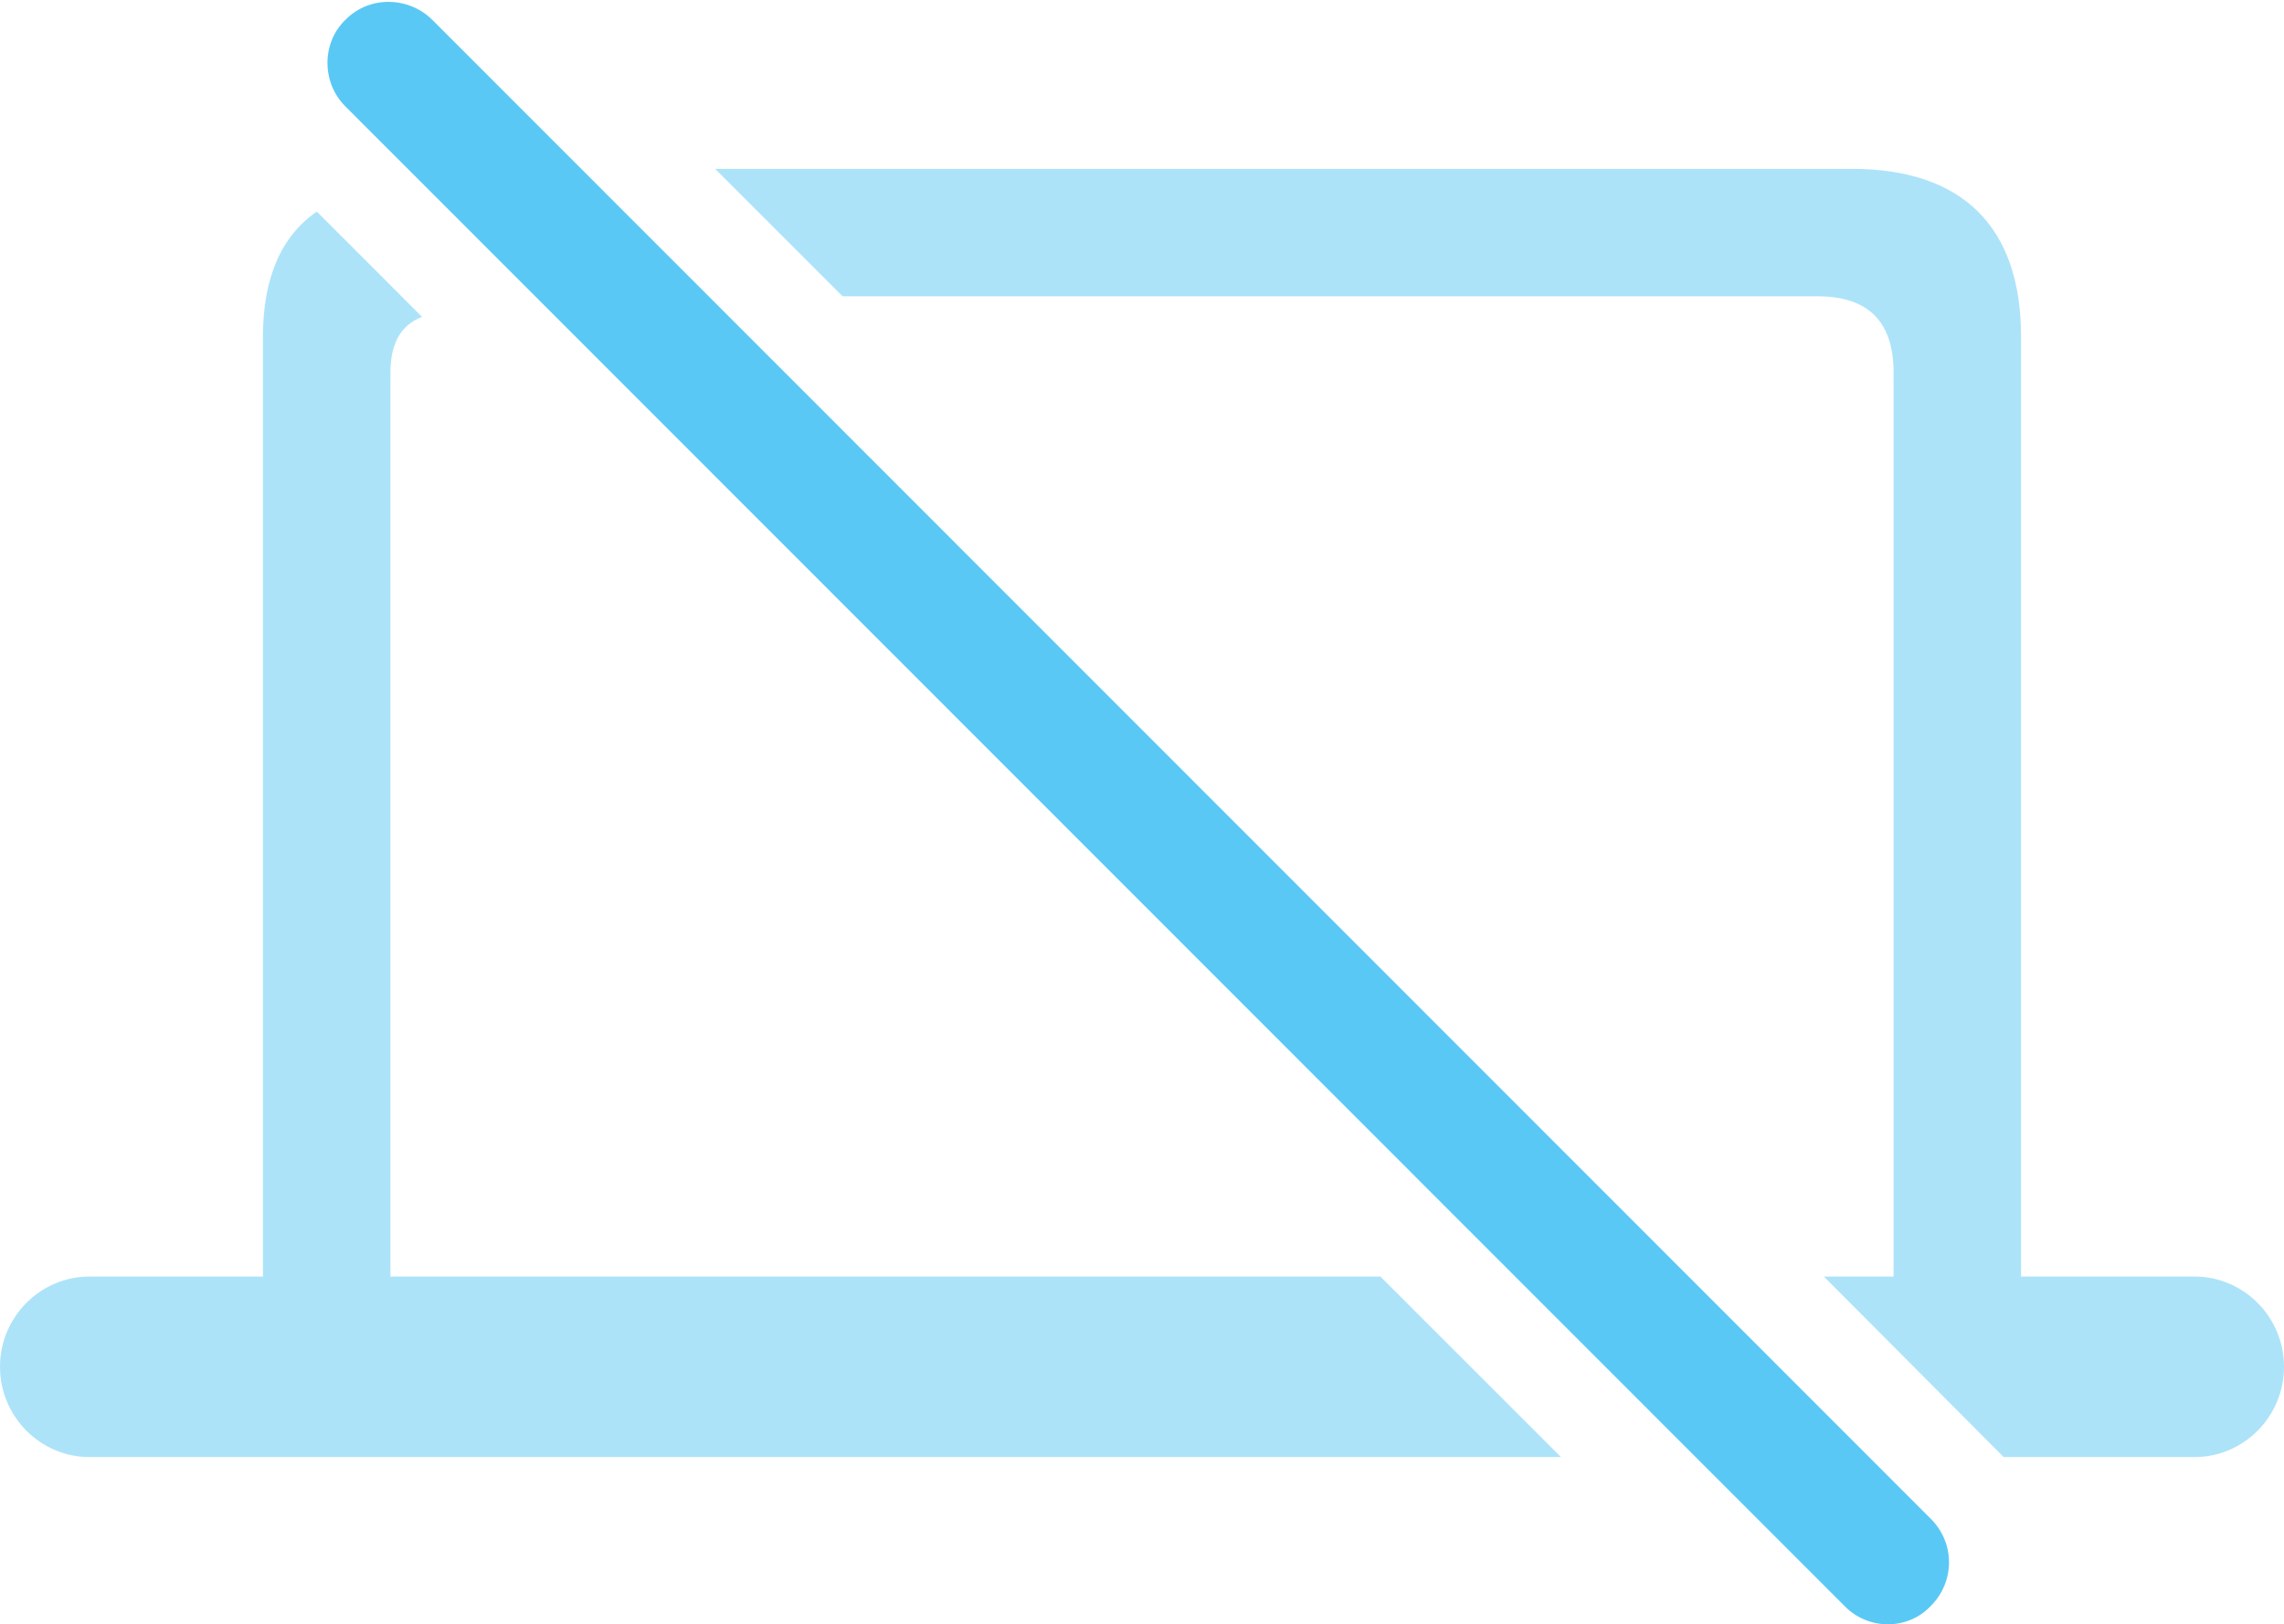 <?xml version="1.0" encoding="UTF-8"?>
<!--Generator: Apple Native CoreSVG 175.5-->
<!DOCTYPE svg
PUBLIC "-//W3C//DTD SVG 1.1//EN"
       "http://www.w3.org/Graphics/SVG/1.1/DTD/svg11.dtd">
<svg version="1.1" xmlns="http://www.w3.org/2000/svg" xmlns:xlink="http://www.w3.org/1999/xlink" width="35.205" height="25.043">
 <g>
  <rect height="25.043" opacity="0" width="35.205" x="0" y="0"/>
  <path d="M21.277 19.681L6.018 19.681L6.018 5.74C6.018 5.301 6.177 5.008 6.506 4.886L4.883 3.262C4.333 3.641 4.053 4.288 4.053 5.191L4.053 19.681L1.379 19.681C0.623 19.681 0 20.303 0 21.072C0 21.841 0.623 22.464 1.379 22.464L24.06 22.464ZM30.884 22.464L33.826 22.464C34.583 22.464 35.205 21.841 35.205 21.072C35.205 20.303 34.583 19.681 33.826 19.681L31.152 19.681L31.152 5.191C31.152 3.482 30.237 2.603 28.54 2.603L11.023 2.603L12.988 4.568L28.015 4.568C28.796 4.568 29.187 4.959 29.187 5.74L29.187 19.681L28.113 19.681Z" fill="#5ac8f5" fill-opacity="0.5"/>
  <path d="M28.43 24.759C28.796 25.137 29.407 25.137 29.761 24.759C30.127 24.393 30.139 23.807 29.773 23.428L6.665 0.308C6.299-0.058 5.688-0.07 5.322 0.308C4.956 0.662 4.956 1.273 5.322 1.639Z" fill="#5ac8f5"/>
 </g>
</svg>
